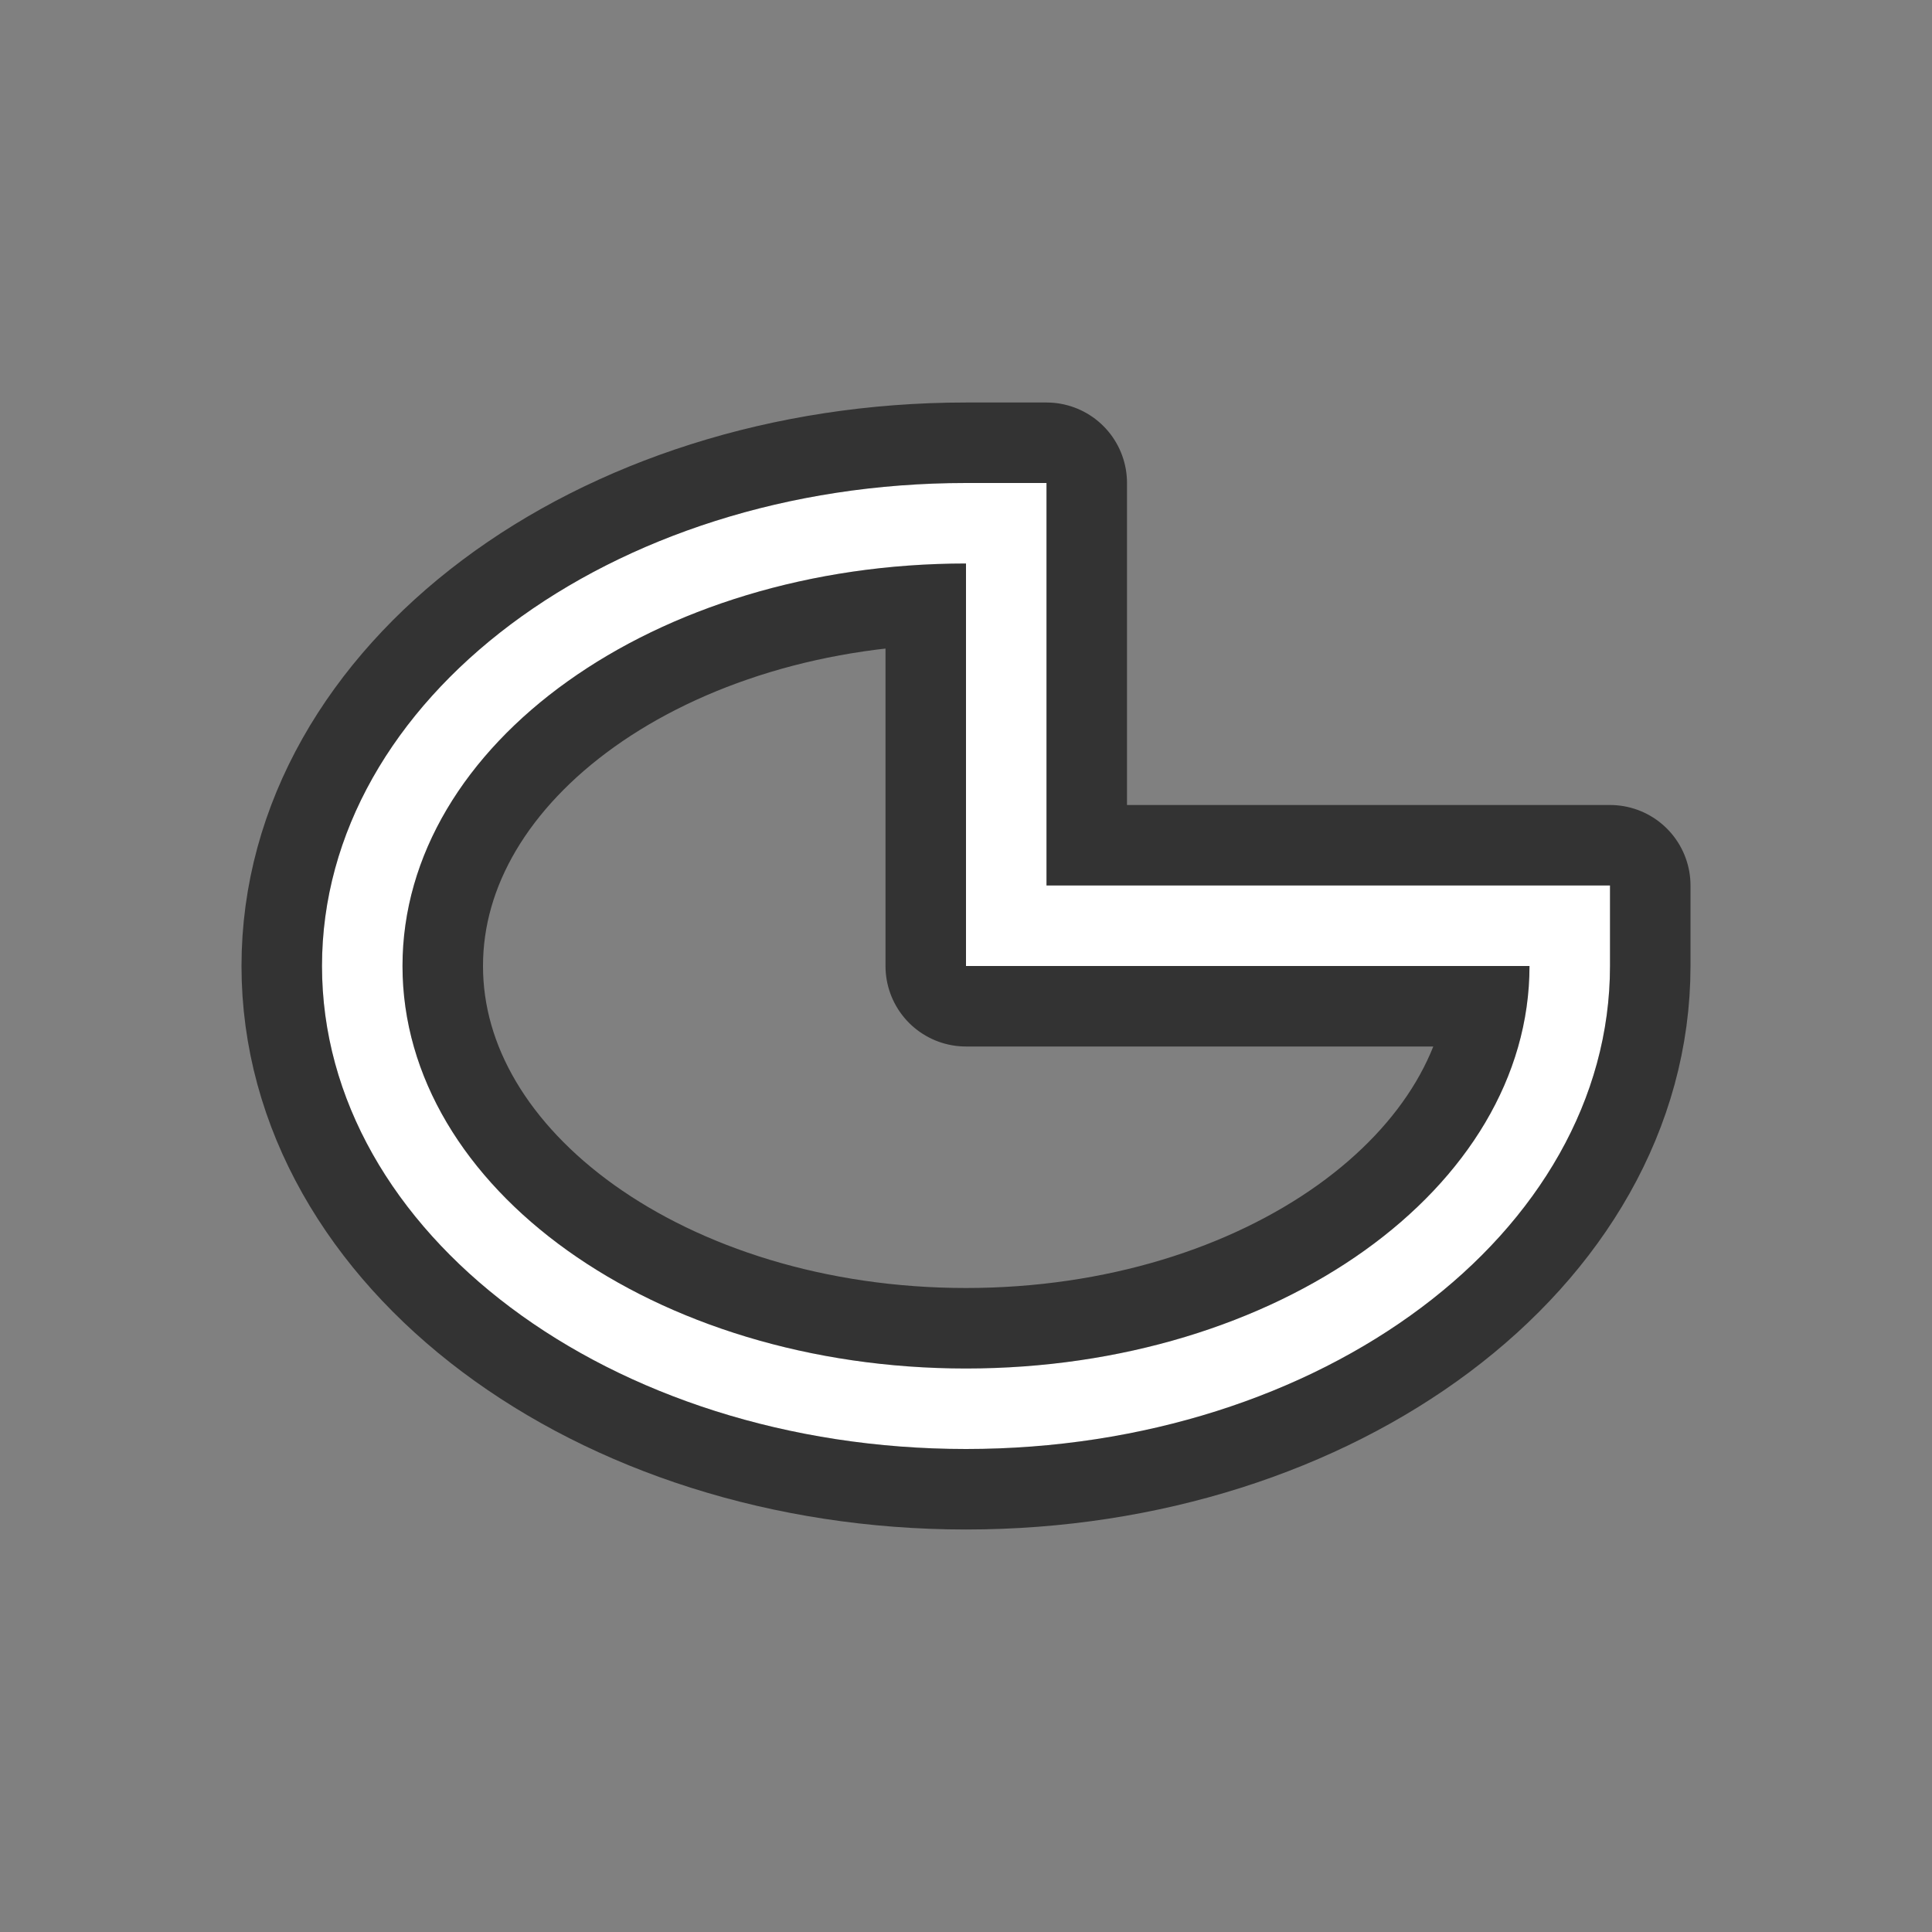 <svg xmlns="http://www.w3.org/2000/svg" viewBox="0 0 24 24"><rect x="0" y="0" width="24" height="24" fill="#808080" stroke="none"/><path d="M12 6c-4.418 0-8 2.686-8 6s3.582 6 8 6 8-2.686 8-6v-1h-7V6zm0 1v5h7c0 2.761-3.134 5-7 5s-7-2.239-7-5 3.134-5 7-5z" stroke="#000" opacity=".6" stroke-width="2" stroke-linejoin="round"/><path d="M12 6c-4.418 0-8 2.686-8 6s3.582 6 8 6 8-2.686 8-6v-1h-7V6zm0 1v5h7c0 2.761-3.134 5-7 5s-7-2.239-7-5 3.134-5 7-5z" fill="#fff"/></svg>